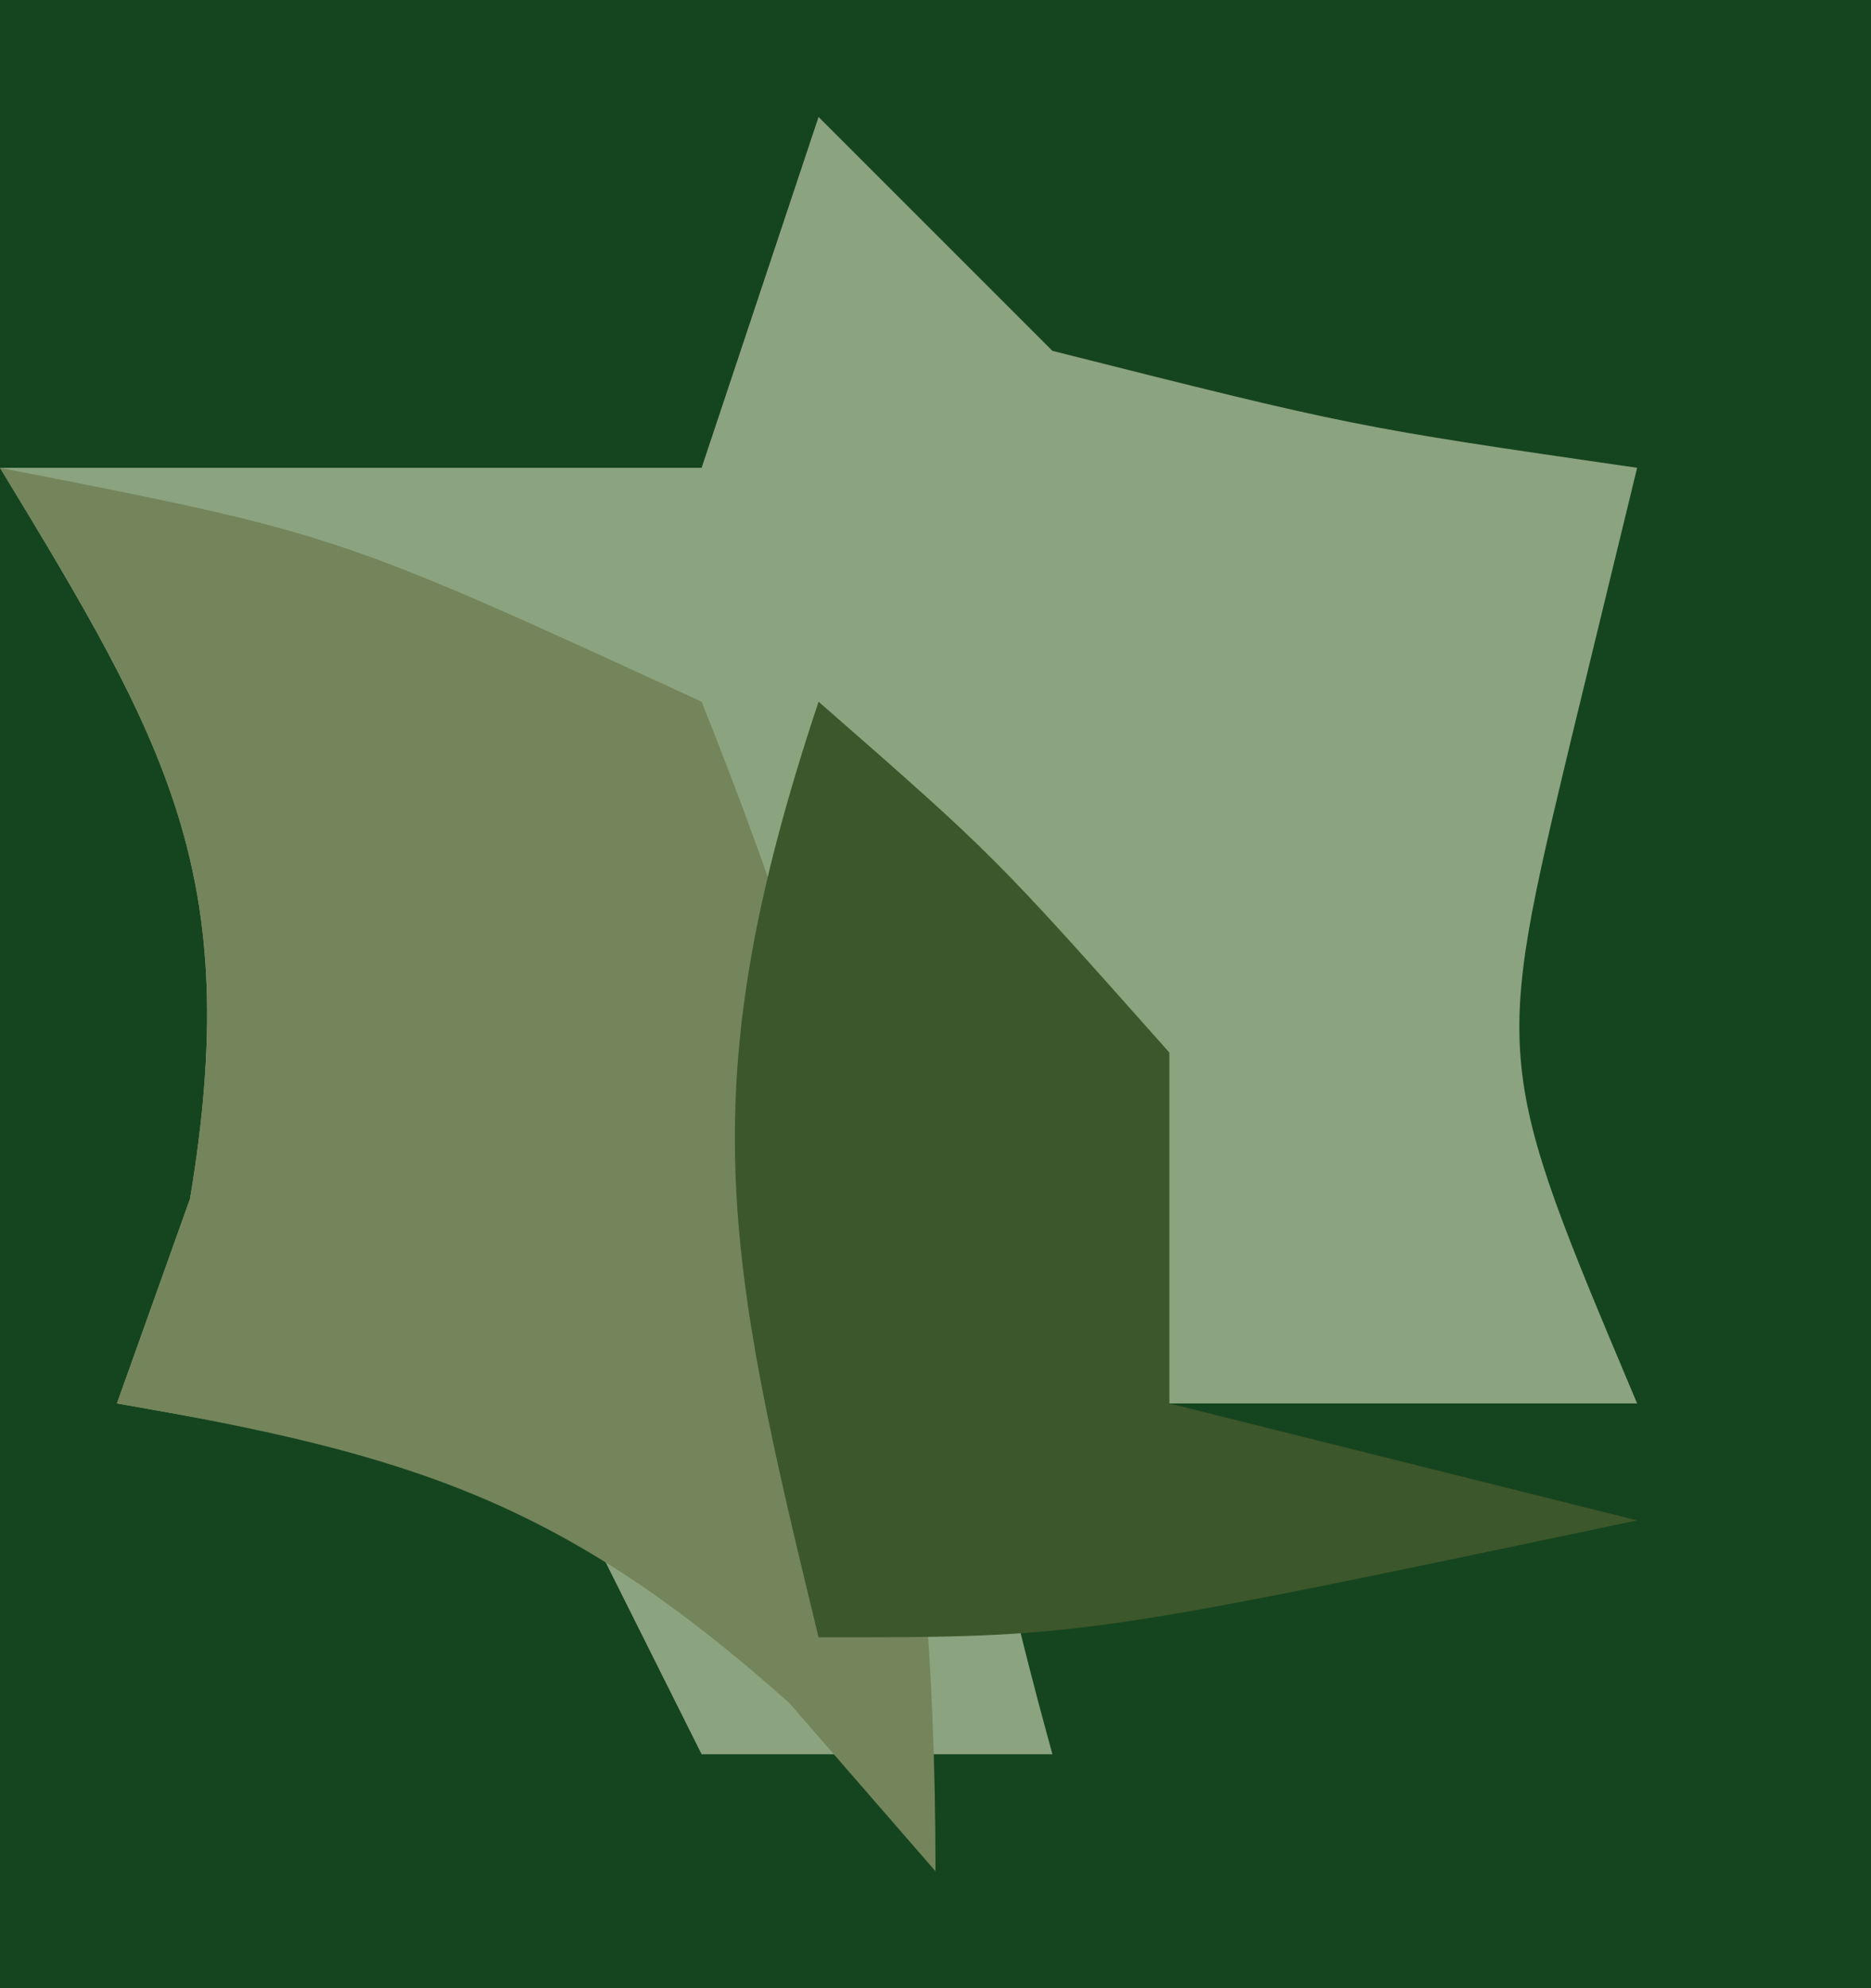 <?xml version="1.0" encoding="UTF-8"?>
<svg version="1.1" xmlns="http://www.w3.org/2000/svg" width="16" height="17">
<path d="M0 0 C5.28 0 10.56 0 16 0 C16 5.61 16 11.22 16 17 C10.72 17 5.44 17 0 17 C0 11.39 0 5.78 0 0 Z " fill="#15451F" transform="translate(0,0)"/>
<path d="M0 0 C0.66 0.66 1.32 1.32 2 2 C4.571 2.648 4.571 2.648 7 3 C6.814 3.763 6.629 4.526 6.438 5.312 C5.772 8.09 5.772 8.09 7 11 C5.68 11 4.36 11 3 11 C2.34 9.68 1.68 8.36 1 7 C1 9.621 1.313 11.509 2 14 C1.01 14 0.02 14 -1 14 C-1.33 13.34 -1.66 12.68 -2 12 C-4.025 11.348 -4.025 11.348 -6 11 C-5.794 10.422 -5.588 9.845 -5.375 9.25 C-4.913 6.48 -5.571 5.354 -7 3 C-5.02 3 -3.04 3 -1 3 C-0.67 2.01 -0.34 1.02 0 0 Z " fill="#8CA37F" transform="translate(7,1)"/>
<path d="M0 0 C2.875 0.562 2.875 0.562 6 2 C7.403 5.508 8 8.23 8 12 C7.381 11.288 7.381 11.288 6.75 10.562 C4.818 8.837 3.518 8.434 1 8 C1.206 7.423 1.413 6.845 1.625 6.25 C2.087 3.48 1.429 2.354 0 0 Z " fill="#74855B" transform="translate(0,4)"/>
<path d="M0 0 C1.5 1.312 1.5 1.312 3 3 C3 3.99 3 4.98 3 6 C4.32 6.33 5.64 6.66 7 7 C2.25 8 2.25 8 0 8 C-0.8 4.713 -1.097 3.29 0 0 Z " fill="#3C572B" transform="translate(7,6)"/>
</svg>
